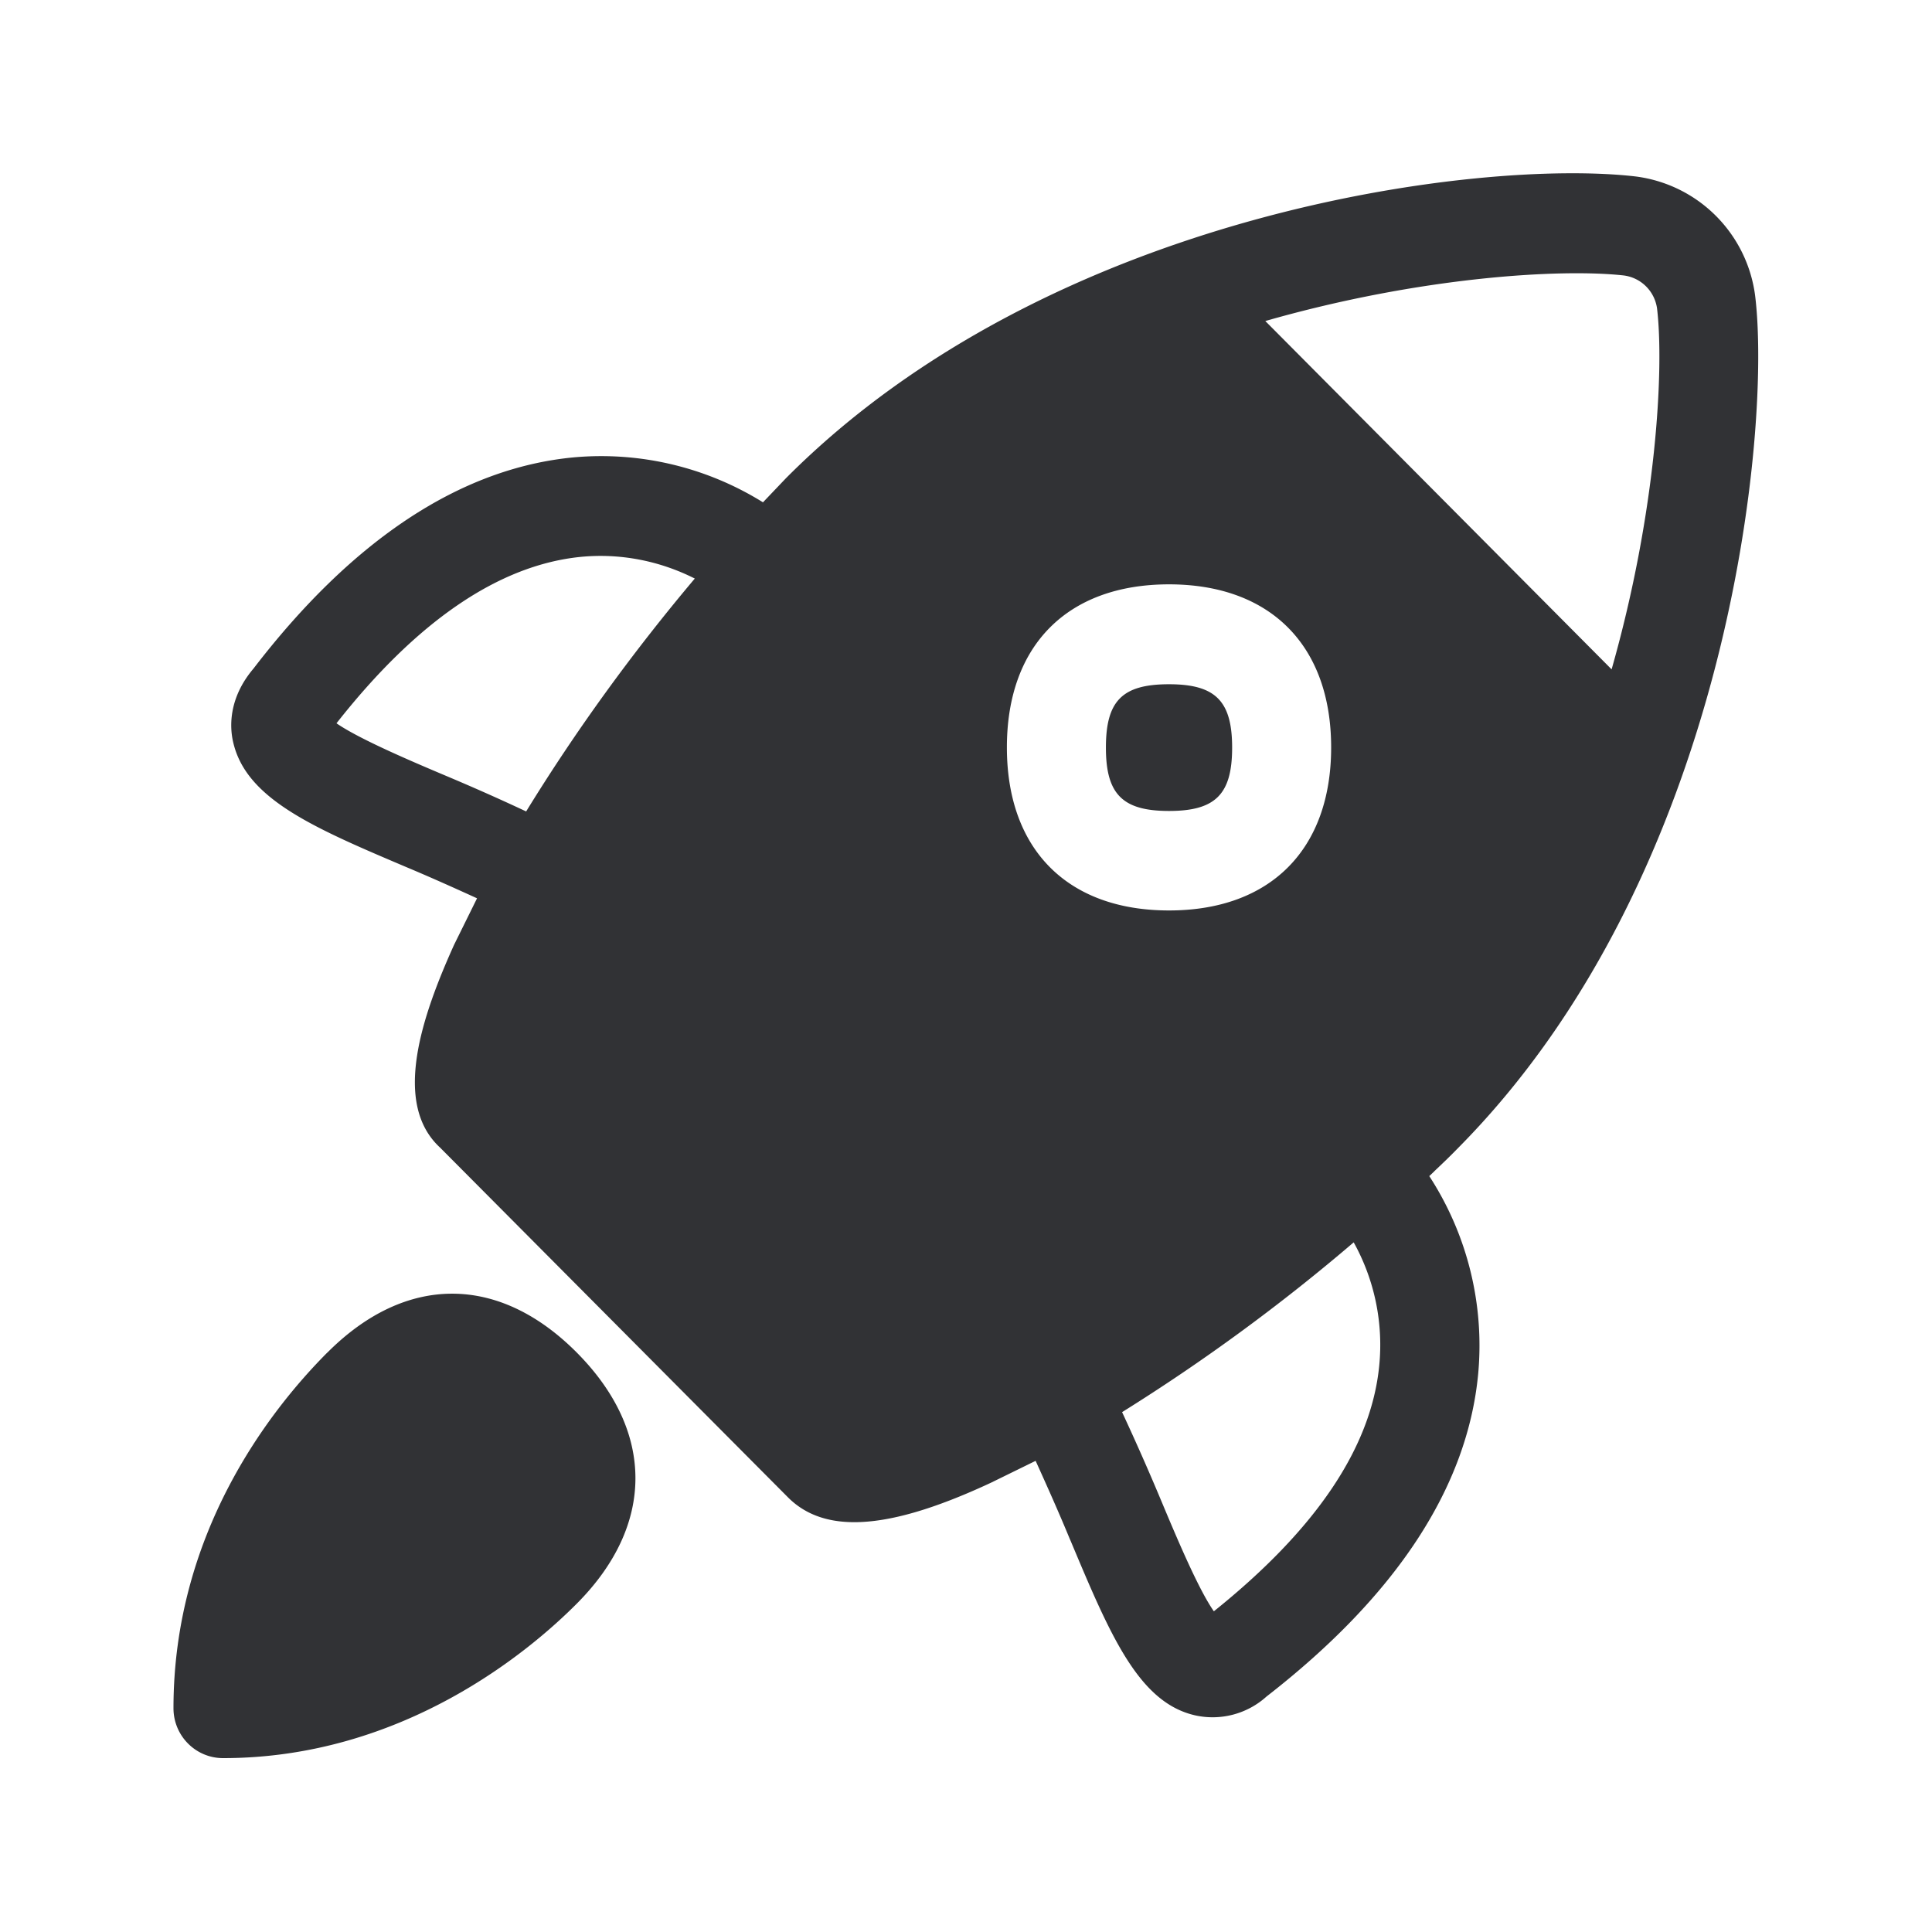 <svg xmlns="http://www.w3.org/2000/svg" width="24" height="24" fill="none"><path fill="#313235" d="M17.818 14.549c.092-.087.185-.175.28-.273C21.5 10.86 22.005 5.31 21.803 3.674a1.715 1.715 0 0 0-1.485-1.482c-1.93-.224-7.257.434-10.554 3.748l-.286.3a3.804 3.804 0 0 0-2.356-.558c-1.406.135-2.747 1.026-3.972 2.622-.319.376-.296.74-.252.922.165.703 1.003 1.059 2.165 1.552l.012.005c.285.12.568.247.851.376l-.285.577c-.398.882-.773 1.969-.174 2.52l4.322 4.345c.205.205.476.308.824.308.437 0 .994-.162 1.697-.49l.555-.272c.145.32.291.647.425.972l.009.02c.488 1.163.841 2.004 1.54 2.168a.999.999 0 0 0 .894-.232c1.613-1.253 2.499-2.603 2.63-4.014a3.86 3.86 0 0 0-.608-2.451l.064-.061Zm2.354-11.127c.213.028.38.193.412.406.09.748-.006 2.527-.564 4.487l-4.302-4.327c1.927-.552 3.678-.653 4.454-.566ZM6.536 10.08c-.328-.154-.658-.3-.983-.437-.451-.19-1.095-.465-1.373-.658.995-1.266 2.014-1.964 3.031-2.067.49-.048.98.047 1.42.269-.767.91-1.47 1.876-2.095 2.893Zm10.597 6.888c-.101 1.014-.782 2.028-2.054 3.048-.193-.275-.465-.922-.655-1.376a30.642 30.642 0 0 0-.485-1.098 23.844 23.844 0 0 0 2.877-2.109c.26.468.37 1.003.317 1.535Zm-13.068-.165c-.714.717-1.91 2.244-1.91 4.417 0 .342.275.62.616.62 2.244 0 3.821-1.343 4.395-1.92.97-.974.97-2.14 0-3.117-.972-.978-2.129-.975-3.1 0Zm10.457-6.729c-.577 0-.784-.207-.784-.787 0-.582.204-.787.784-.787.577 0 .784.208.784.787 0 .58-.207.787-.784.787Zm-2.014-.79c0-1.268.753-2.025 2.014-2.025 1.26 0 2.014.76 2.014 2.026 0 1.266-.754 2.025-2.014 2.025-1.26 0-2.014-.757-2.014-2.025Z"/></svg>